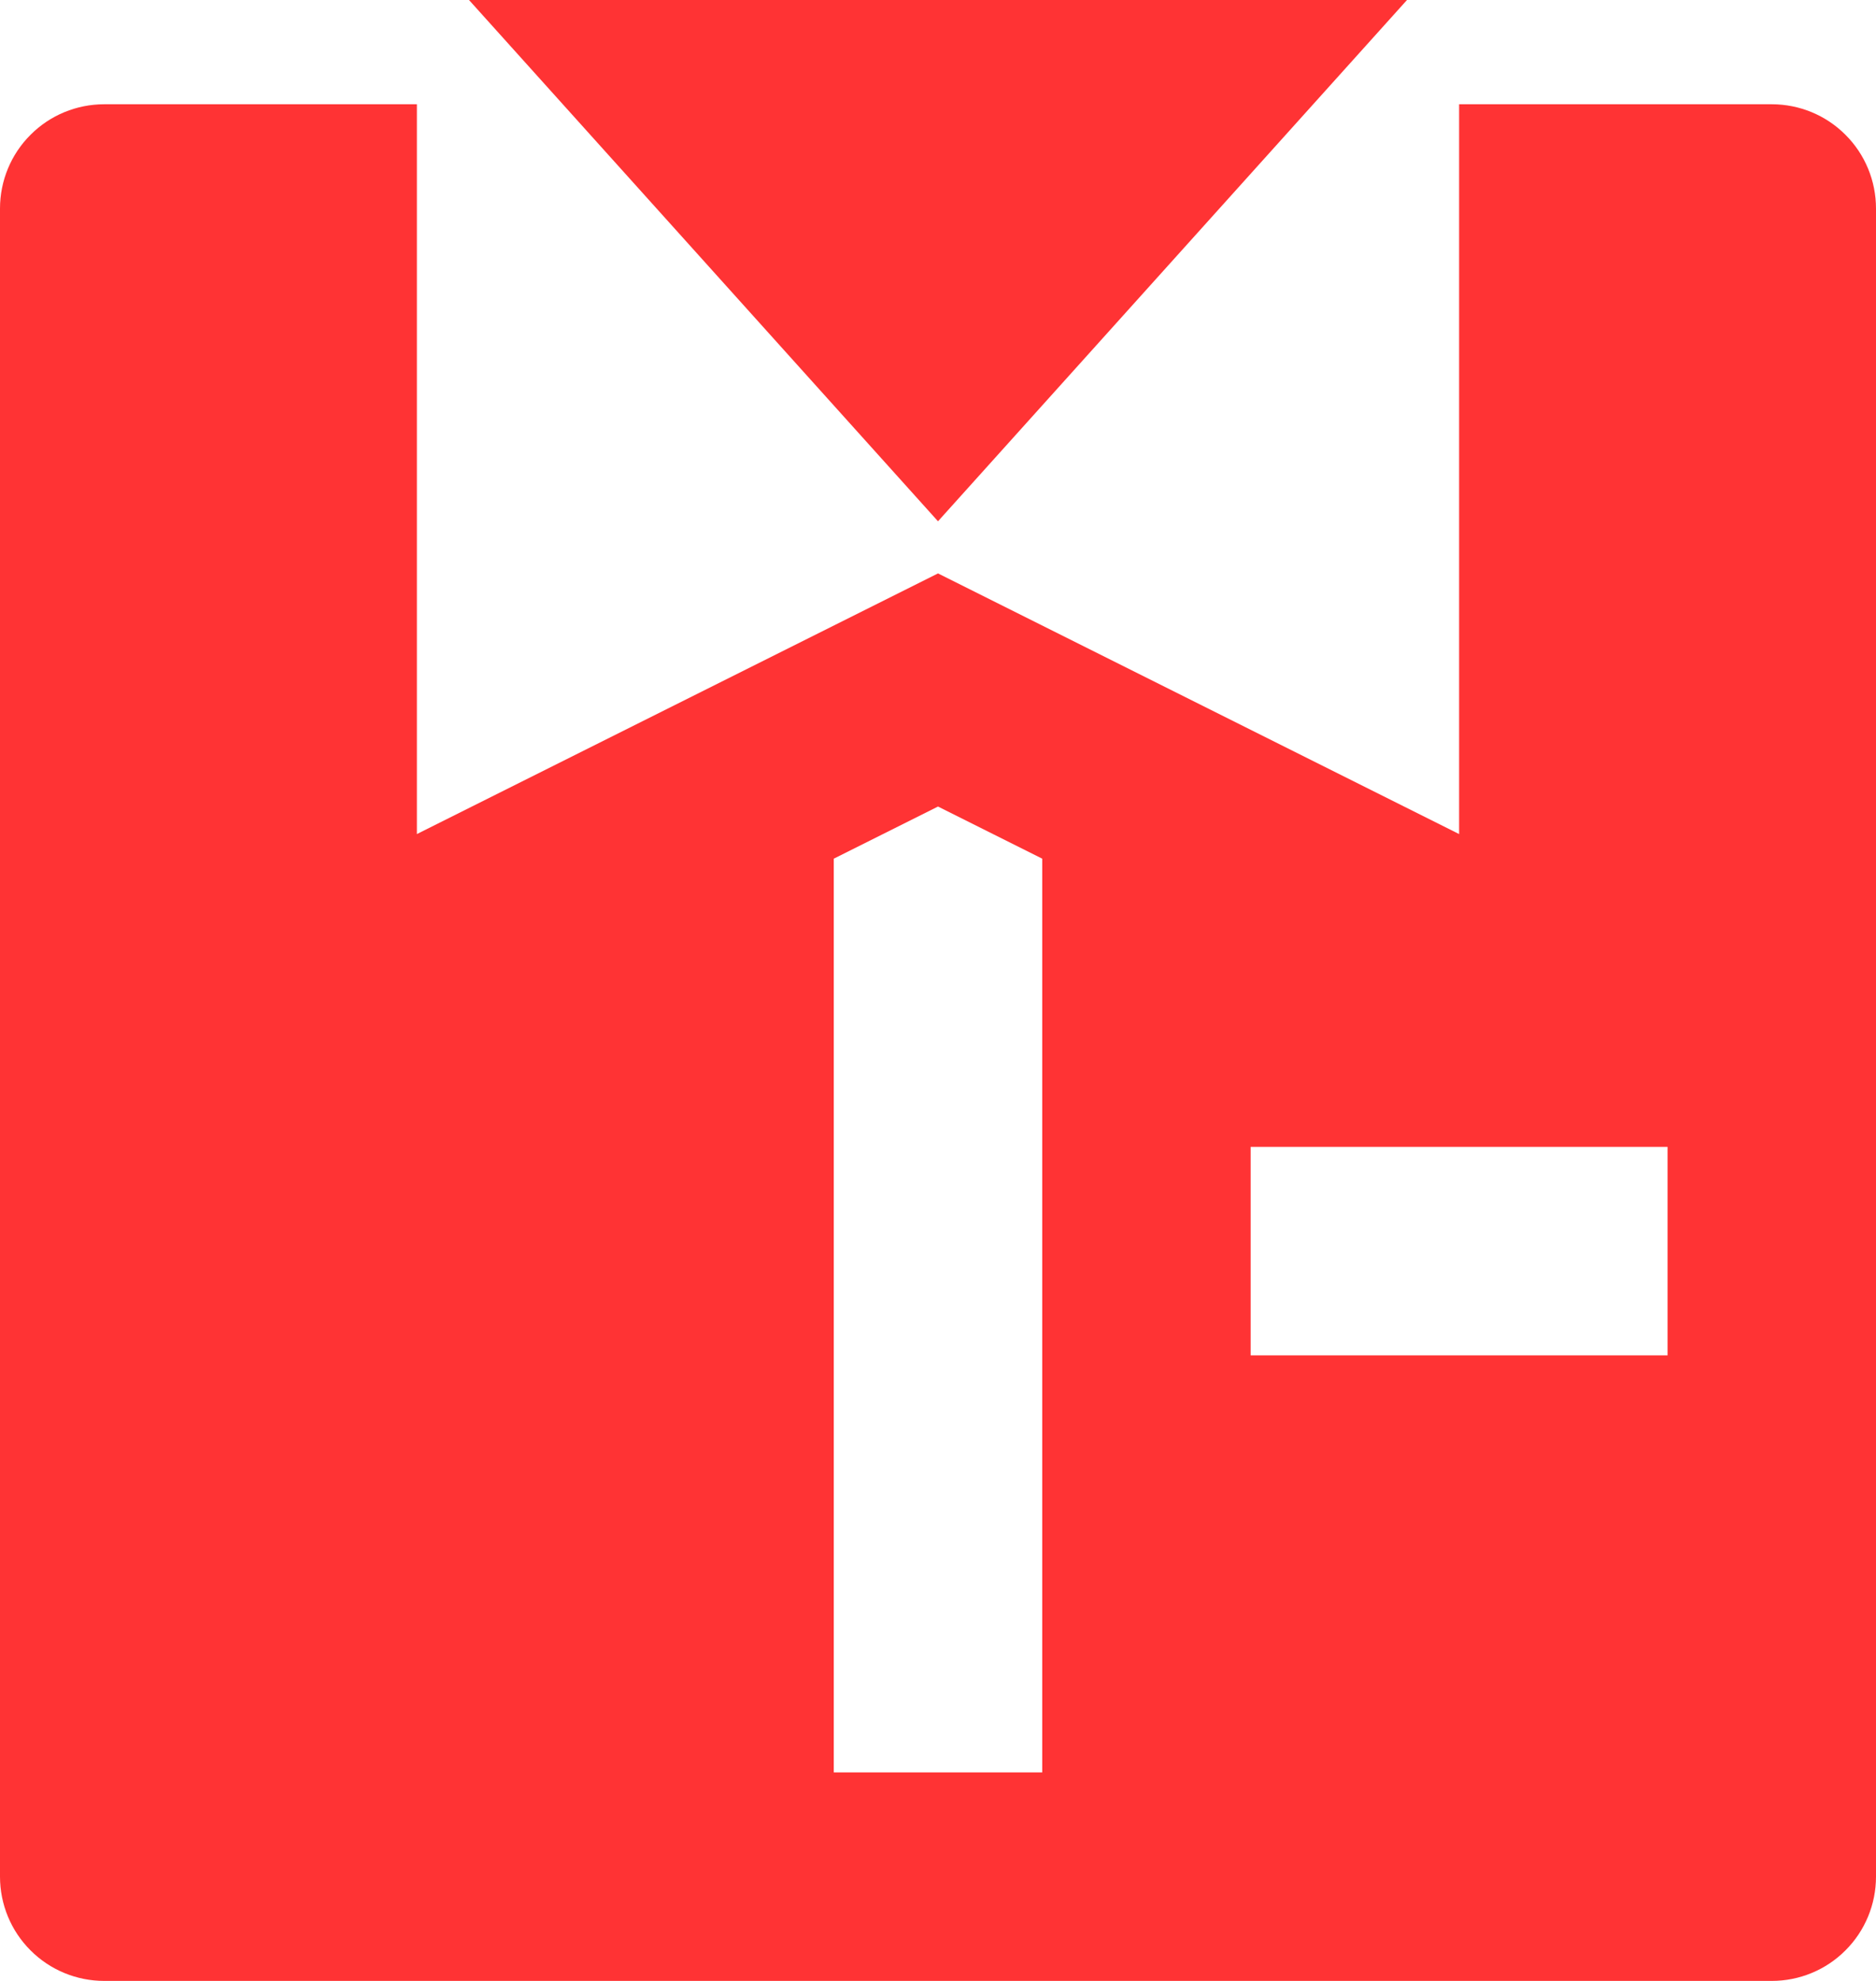 <svg width="18" height="19" viewBox="0 0 18 19" fill="none" xmlns="http://www.w3.org/2000/svg">
<path d="M4 1V8L9 5.5L14 8V1H17C17.265 1 17.52 1.105 17.707 1.293C17.895 1.48 18 1.735 18 2V18C18 18.265 17.895 18.52 17.707 18.707C17.52 18.895 17.265 19 17 19H1C0.735 19 0.48 18.895 0.293 18.707C0.105 18.52 0 18.265 0 18V2C0 1.735 0.105 1.48 0.293 1.293C0.48 1.105 0.735 1 1 1H4ZM9 5L4.5 0H13.5L9 5ZM10 8.236L9 7.736L8 8.236V17H10V8.236ZM12 11V13H16V11H12Z" fill="#FF3334"/>
</svg>
